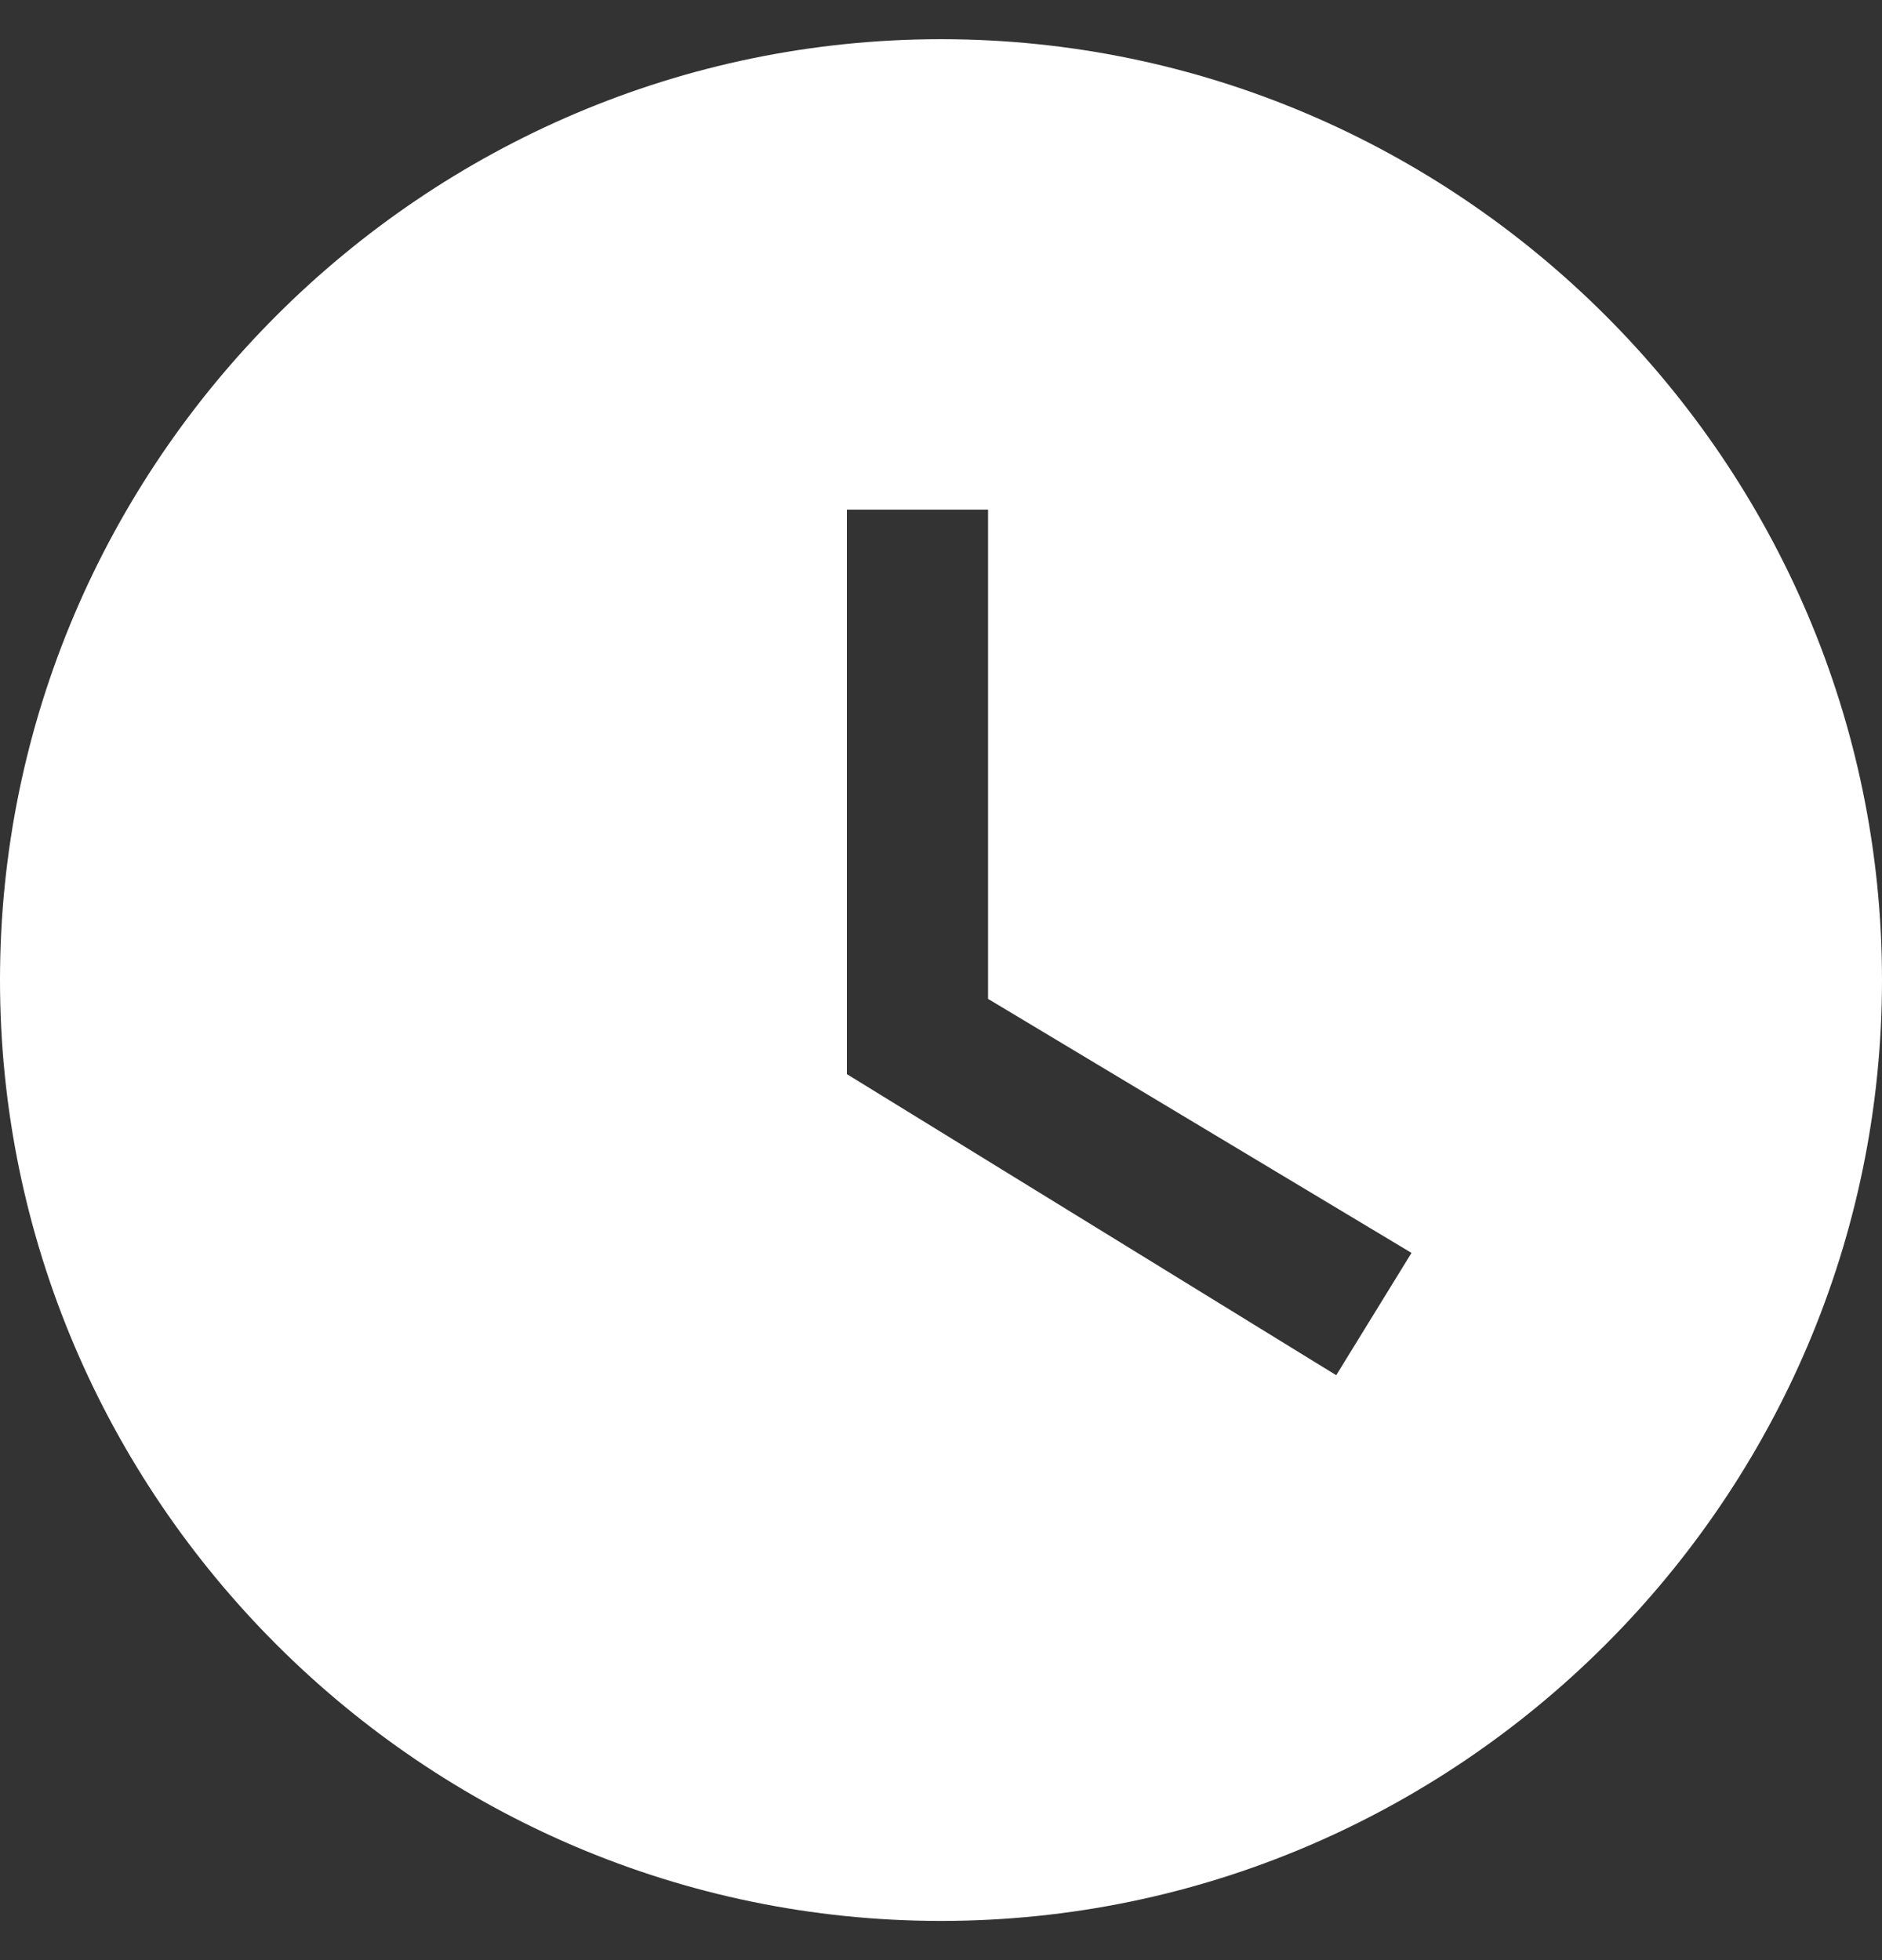 <svg width="24" height="25" viewBox="0 0 24 25" fill="none" xmlns="http://www.w3.org/2000/svg">
<rect x="0" y="0" width="24" height="25" fill="#333333" stroke="none"/>
<g clip-path="url(#clip0_314_782)">
<path d="M12 0.5C5.4 0.5 0 5.9 0 12.5C0 19.1 5.4 24.5 12 24.5C18.6 24.5 24 19.1 24 12.5C24 5.9 18.6 0.5 12 0.5ZM17.04 17.54L10.8 13.7V6.5H12.6V12.74L18 15.98L17.04 17.54Z" fill="white"/>
</g>
<defs>
<clipPath id="clip0_314_782">
<rect width="24" height="24" fill="white" transform="translate(0 0.5)"/>
</clipPath>
</defs>
</svg>

